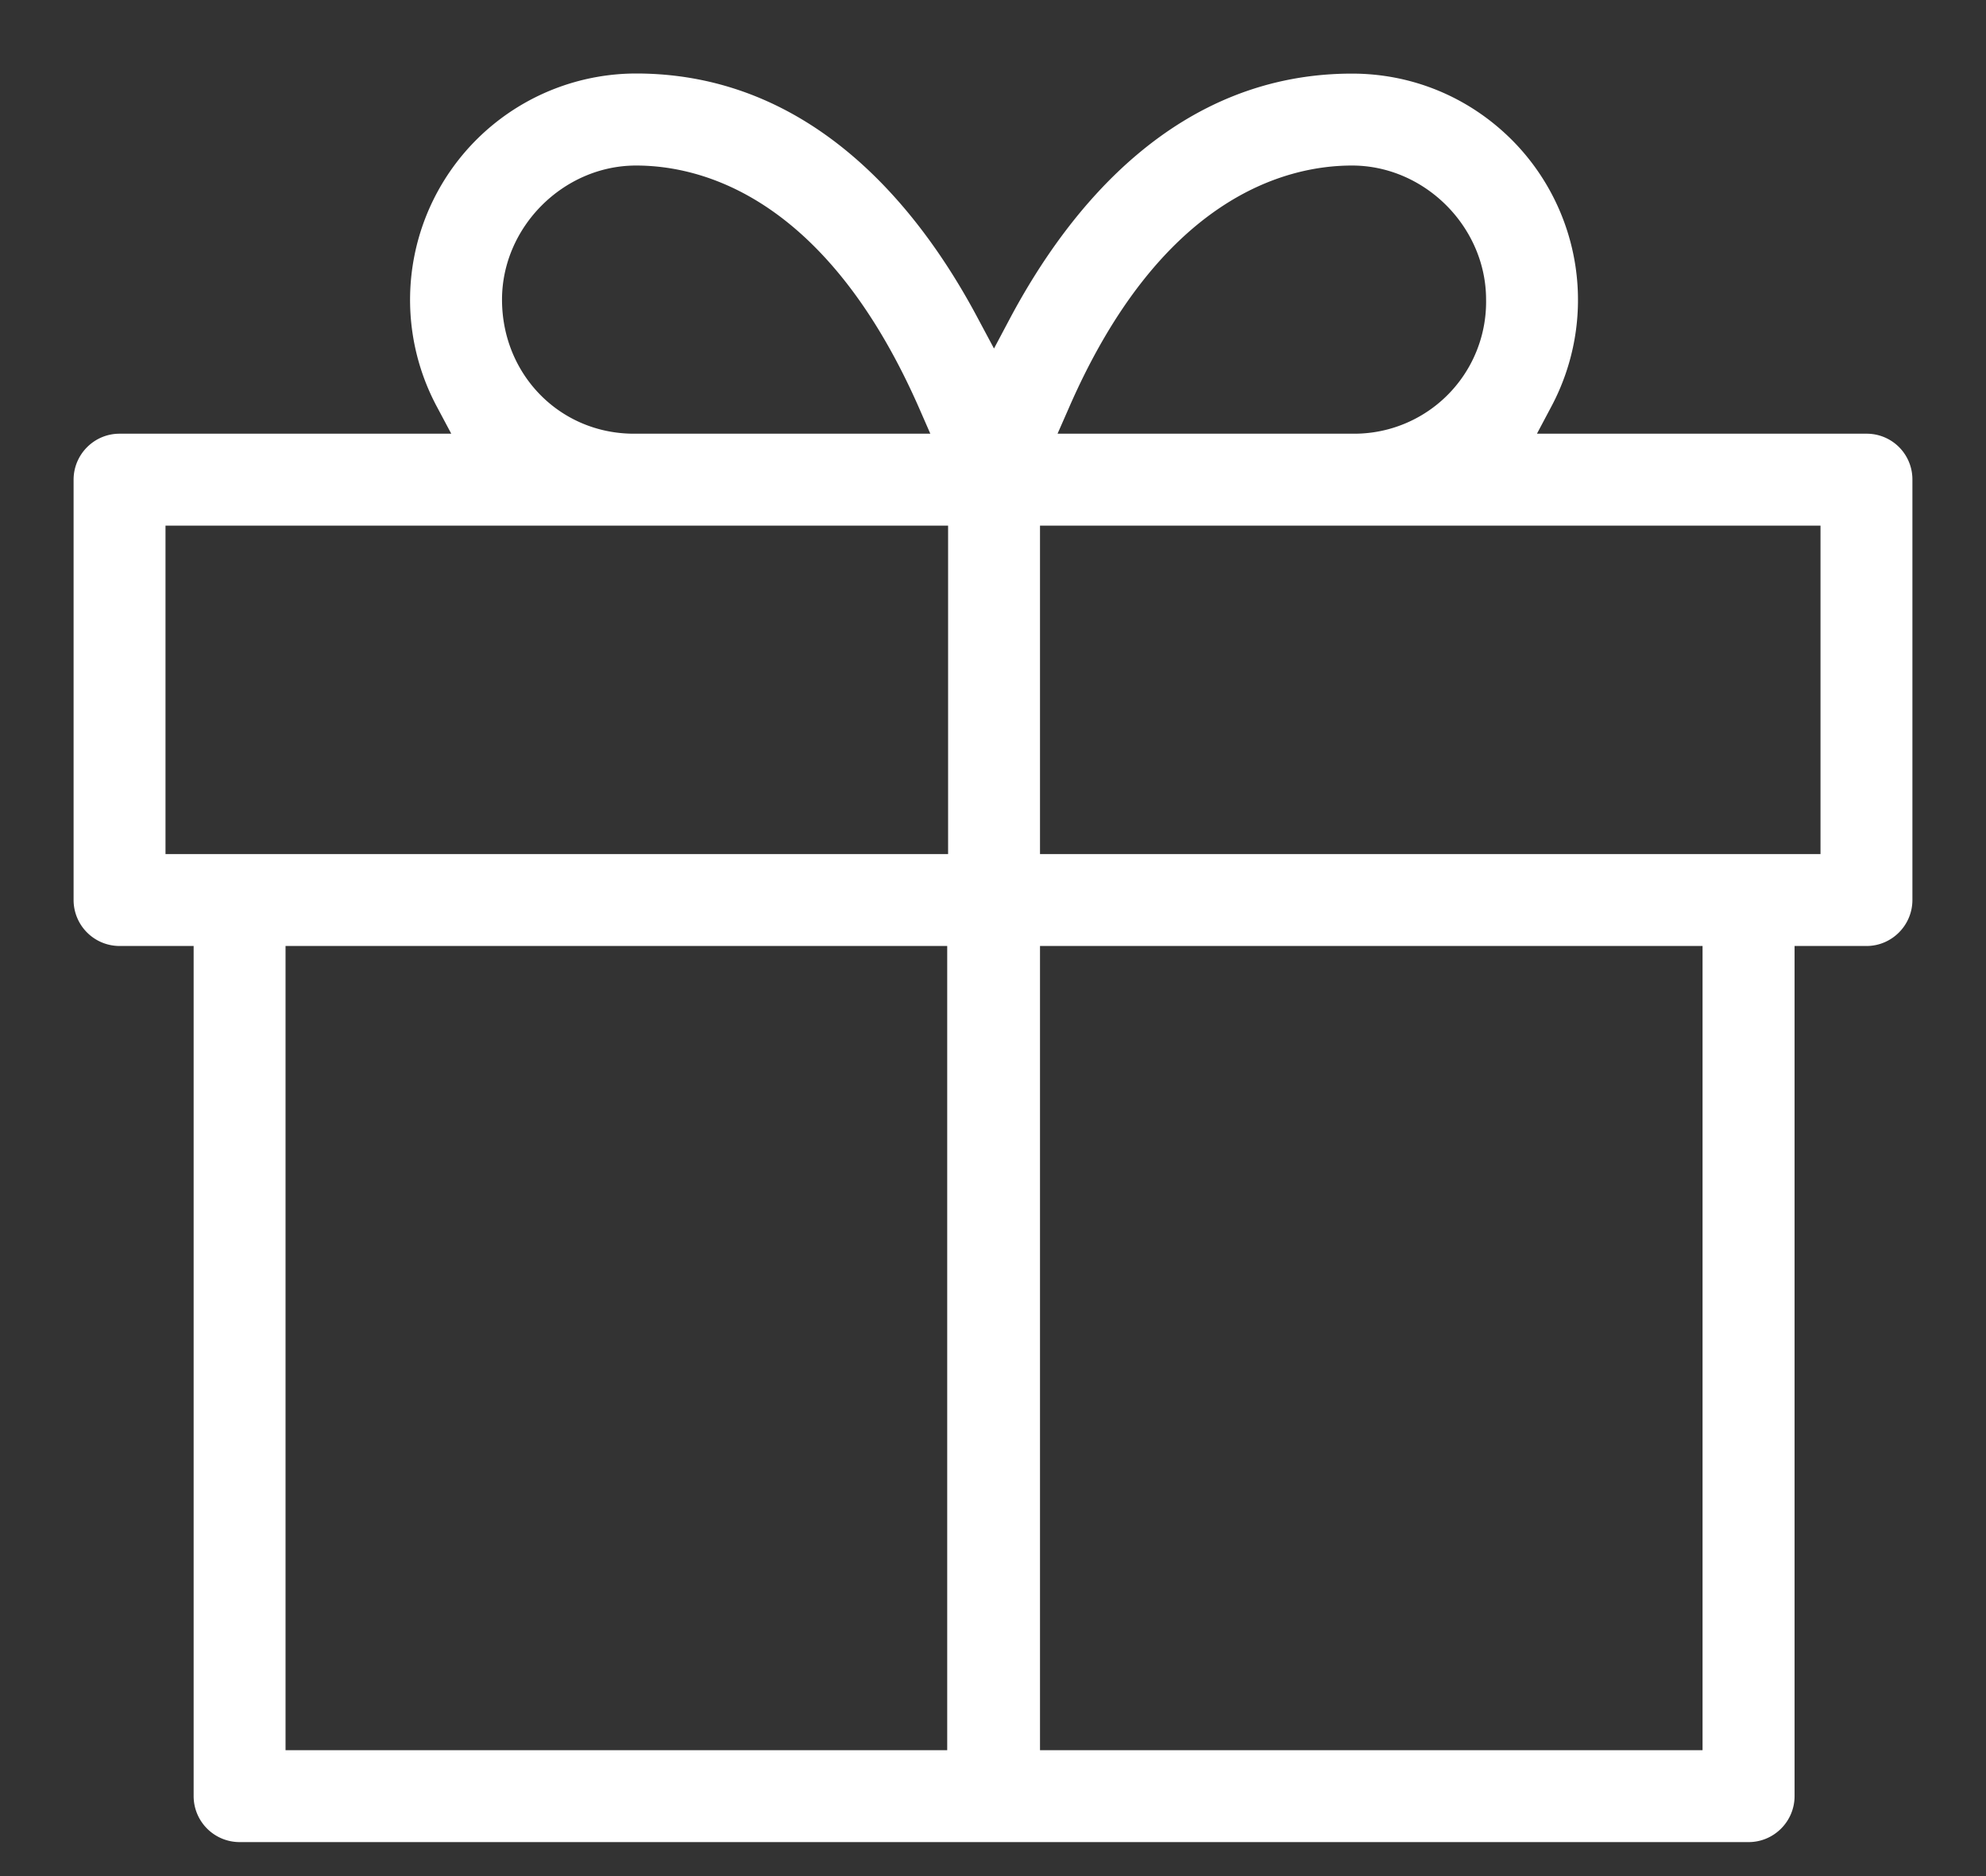 <svg xmlns="http://www.w3.org/2000/svg" width="18" height="17"><rect width="100%" height="100%" fill="#333333" stroke="none"/><path fill="#ffffff" d="M2.171 16.692a.417.417 0 01-.416-.417V8.572h-.672a.417.417 0 01-.416-.417V4.347c0-.23.187-.417.416-.417H4.09l-.13-.244A2.051 2.051 0 015.765.666c1.585 0 2.56 1.206 3.097 2.217l.147.275.146-.275C9.694 1.872 10.668.667 12.254.667c.546 0 1.06.213 1.448.6a2.054 2.054 0 01.358 2.418l-.13.245h2.987a.414.414 0 01.416.417v3.808c0 .23-.187.417-.416.417h-.652v7.703c0 .23-.187.417-.417.417zm7.255-.833h6.005V8.572H9.426zm-6.838 0h5.997V8.572H2.588zm6.838-8.12H16.5V4.763H9.426zm-7.926 0h7.093V4.763H1.5zm8.187-4.041l-.102.232h2.696a1.195 1.195 0 001.188-1.215c0-.658-.556-1.215-1.215-1.215-.6 0-1.734.286-2.567 2.198zM4.55 2.715c0 .677.521 1.21 1.187 1.215h2.695l-.102-.233C7.49 1.786 6.363 1.5 5.765 1.5c-.658 0-1.215.557-1.215 1.215z"/></svg>